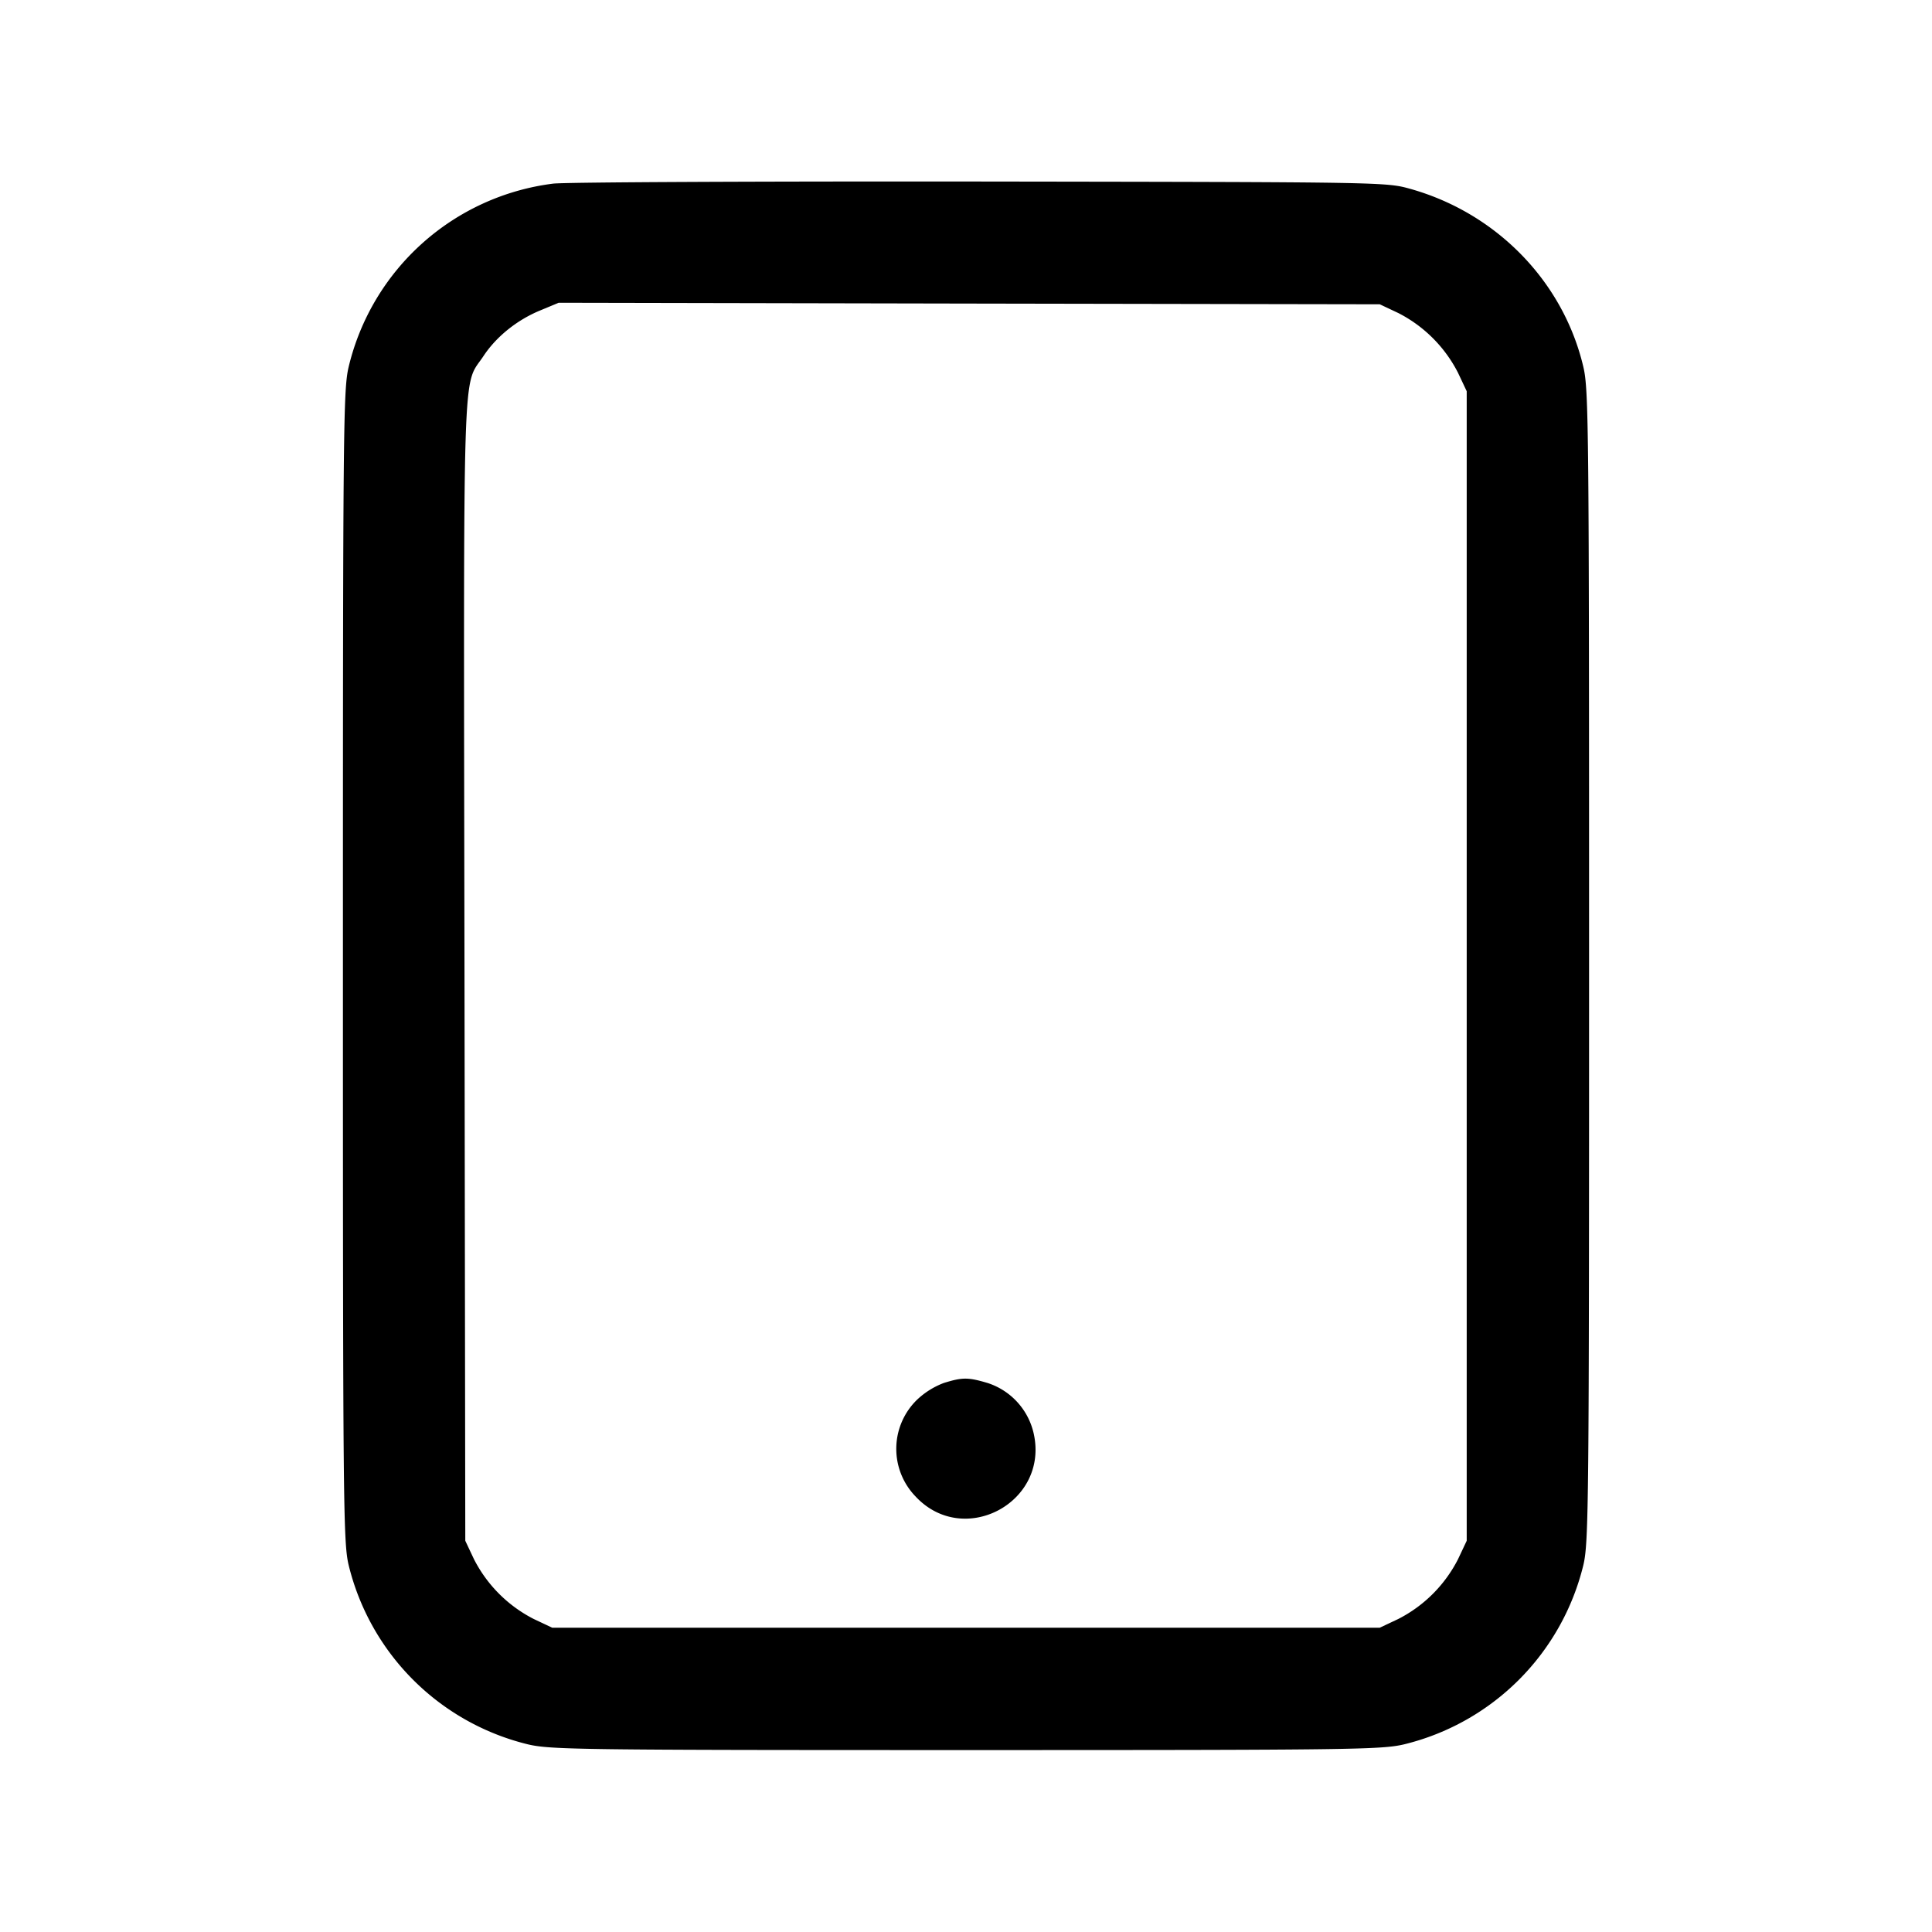 <svg xmlns="http://www.w3.org/2000/svg" viewBox="0 0 24 24"><path d="M6.872 2.281a2.996 2.996 0 0 0-2.541 2.277c-.067.283-.071.748-.071 7.442s.004 7.159.071 7.442a3.03 3.03 0 0 0 2.227 2.227c.281.066.662.071 5.442.071s5.161-.005 5.442-.071a3.03 3.03 0 0 0 2.227-2.227c.067-.283.071-.748.071-7.442s-.004-7.159-.071-7.442c-.248-1.056-1.073-1.907-2.143-2.21-.306-.086-.308-.086-5.346-.093-2.772-.003-5.16.008-5.308.026m10.497 1.607a1.7 1.7 0 0 1 .743.743l.108.229v14.28l-.108.229a1.7 1.7 0 0 1-.743.743l-.229.108H6.86l-.229-.108a1.7 1.7 0 0 1-.743-.743l-.108-.229-.01-7.079c-.012-7.805-.029-7.237.236-7.638.16-.242.417-.448.703-.566l.231-.096 5.1.01 5.1.009.229.108M11.724 17.18a.993.993 0 0 0-.331.207.85.85 0 0 0-.023 1.199c.596.646 1.663.082 1.471-.778a.857.857 0 0 0-.573-.628c-.242-.072-.313-.072-.544 0" fill-rule="evenodd"></path></svg>